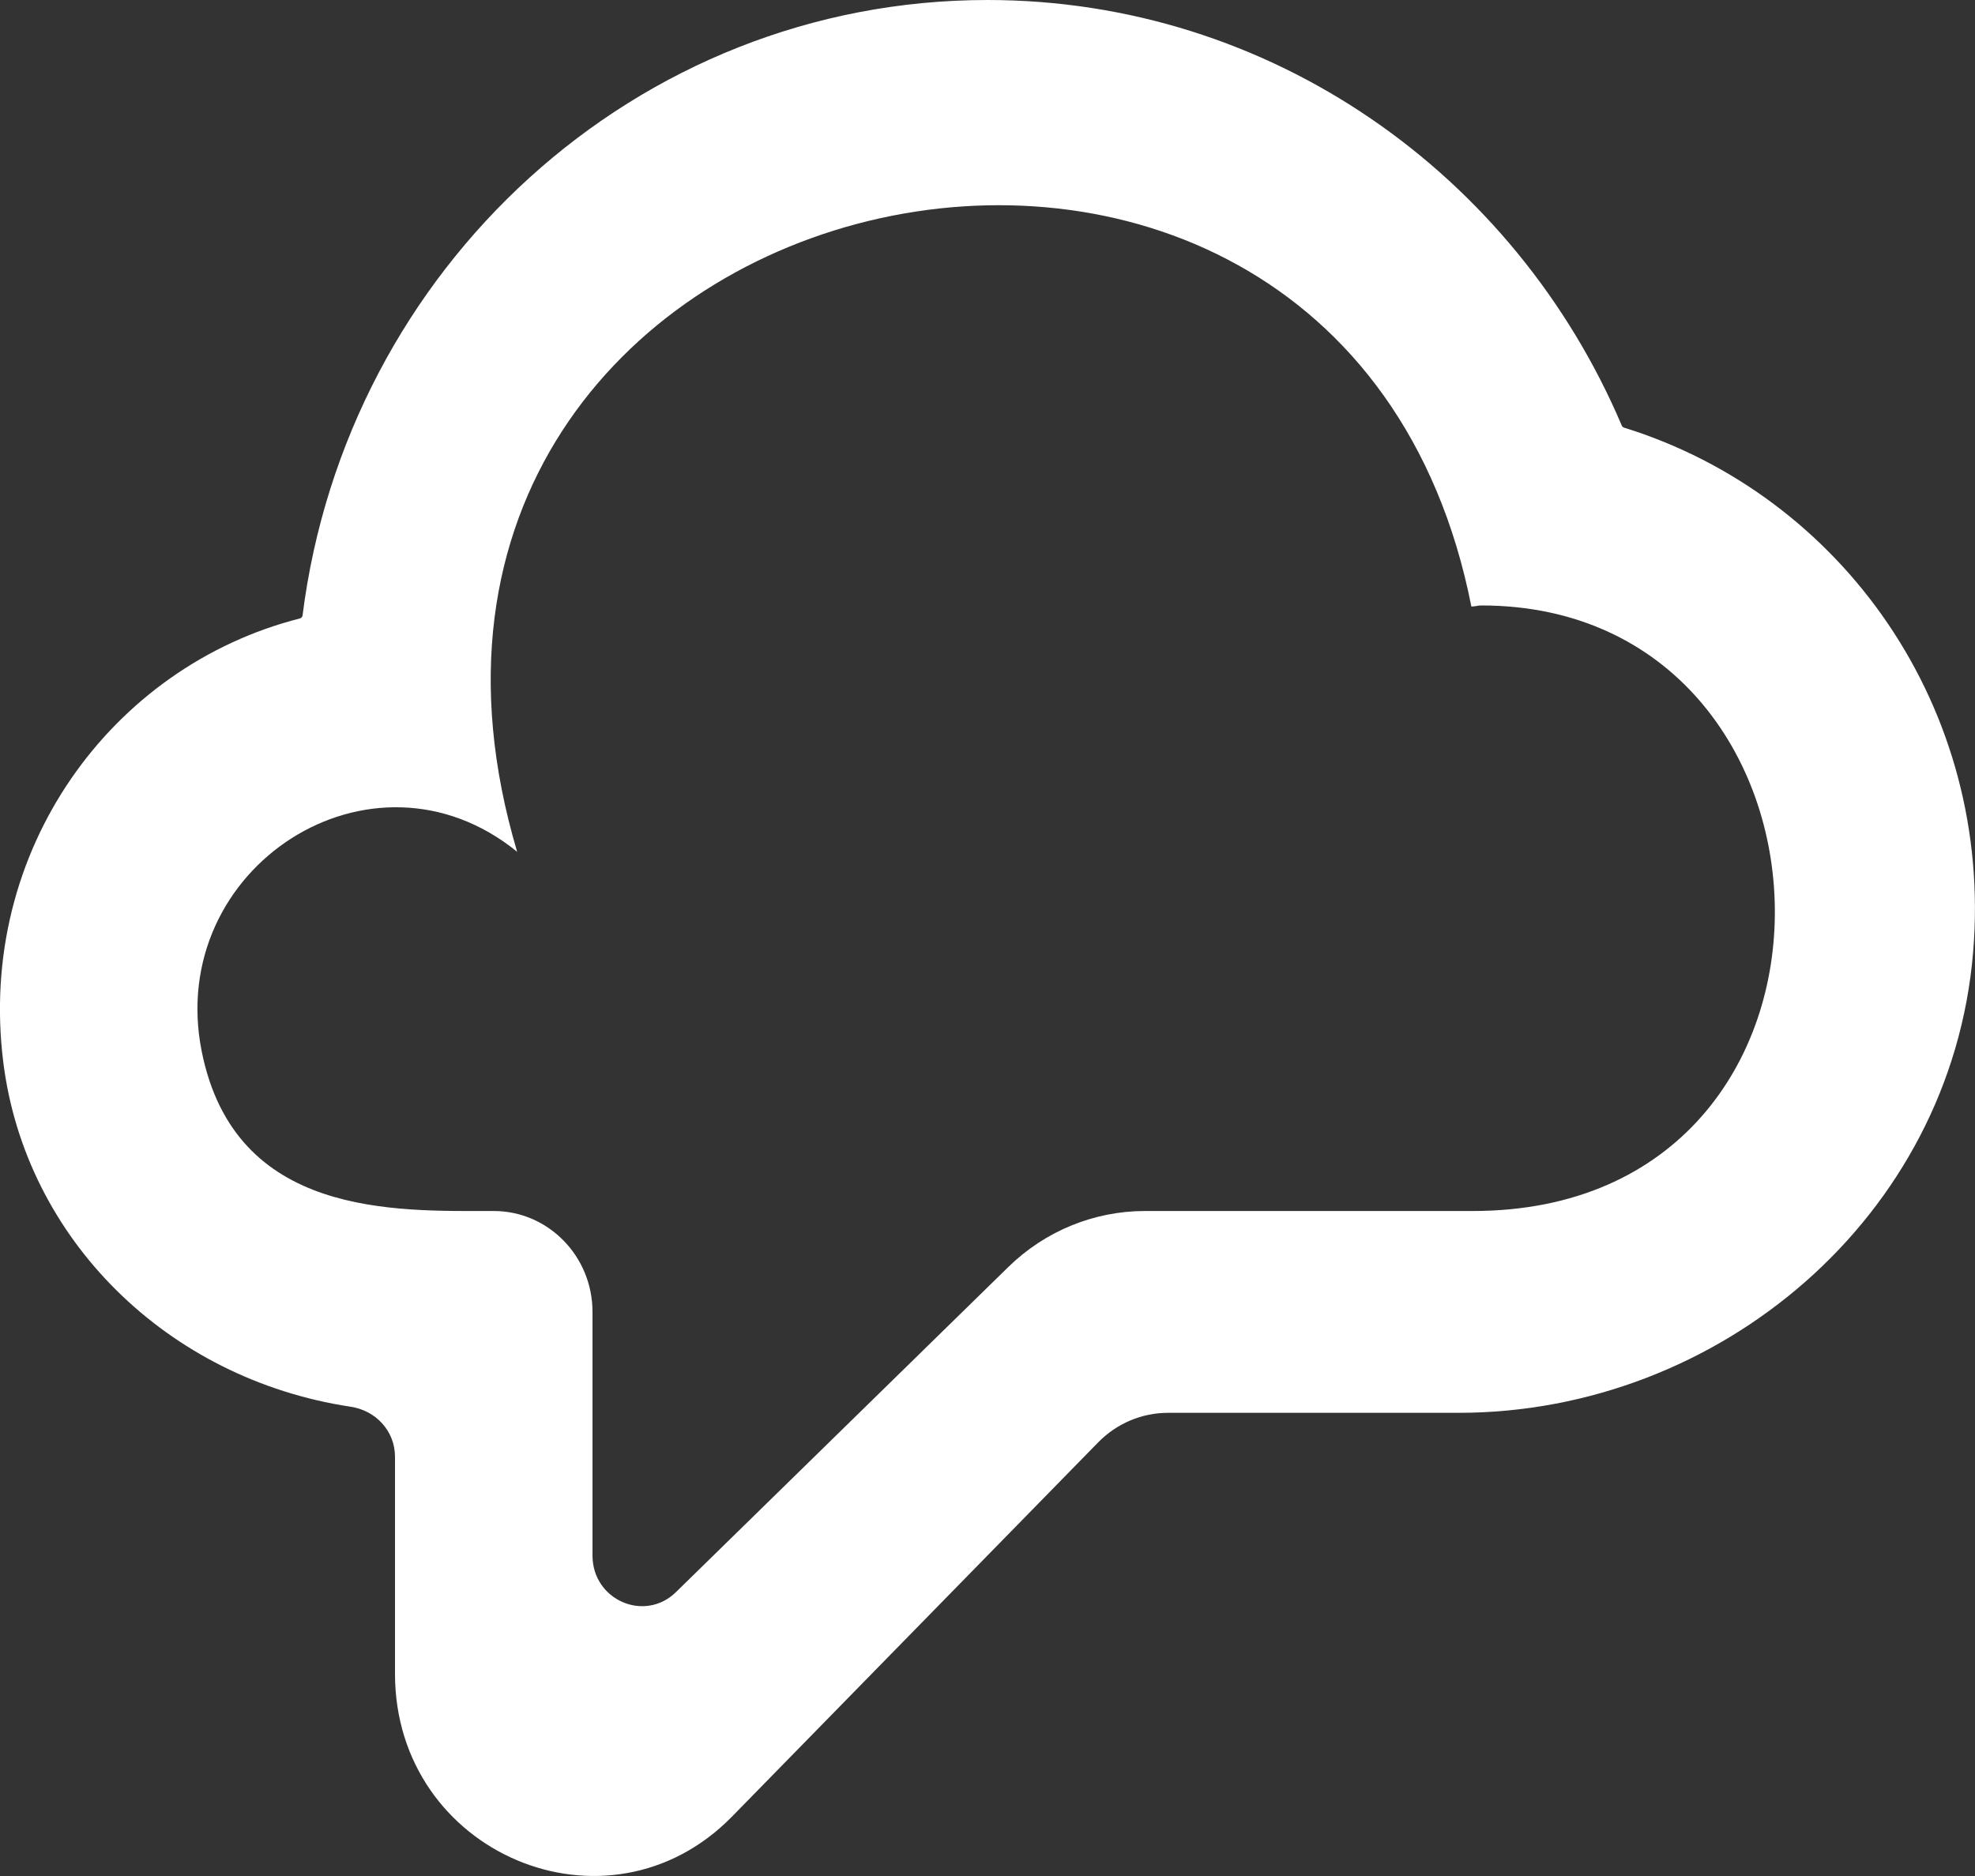 <?xml version="1.0" encoding="UTF-8" standalone="no"?>
<svg width="20px" height="19px" viewBox="0 0 20 19" version="1.1" xmlns="http://www.w3.org/2000/svg" xmlns:xlink="http://www.w3.org/1999/xlink">
    <rect x="0" y="0" width="20" height="19" fill="#333333" stroke="none"/>
    <!-- Generator: Sketch 3.8.1 (29687) - http://www.bohemiancoding.com/sketch -->
    <title>cloud_message [#1565]</title>
    <desc>Created with Sketch.</desc>
    <defs></defs>
    <g id="Page-1" stroke="none" stroke-width="1" fill="none" fill-rule="evenodd">
        <g id="Dribbble-Dark-Preview" transform="translate(-220, -960)" fill="#FFFFFF">
            <g id="icons" transform="translate(56, 160)">
                <path d="M178.913,812.265 L175.594,812.265 C175.079,812.265 174.583,812.468 174.211,812.832 L170.846,816.124 C170.528,816.436 170,816.205 170,815.755 L170,813.287 C170,812.723 169.552,812.265 169,812.265 C168,812.265 166.378,812.332 166.042,810.645 C165.674,808.791 167.765,807.43 169.237,808.627 C167.185,801.719 177.554,799.325 178.9,806.143 C178.917,806.143 178.933,806.14 178.95,806.138 C178.966,806.134 178.983,806.132 179,806.132 C182.87,806.132 183.087,812.265 178.913,812.265 M180.446,804.331 C180.44,804.329 180.436,804.326 180.432,804.323 C180.428,804.319 180.425,804.315 180.423,804.31 C179.341,801.763 176.865,800 174,800 C170.44,800 167.508,802.718 167.064,806.232 C167.063,806.24 167.06,806.247 167.055,806.252 C167.05,806.258 167.043,806.262 167.036,806.264 C165.131,806.748 163.762,808.613 164.034,810.764 C164.26,812.549 165.694,813.966 167.549,814.247 C167.803,814.284 168,814.491 168,814.754 L168,816.952 C168,818.772 170.154,819.685 171.414,818.397 L175.121,814.608 C175.309,814.416 175.563,814.309 175.828,814.309 L178.77,814.309 C181.406,814.309 183.758,812.328 183.981,809.643 C184.186,807.18 182.662,805.019 180.446,804.331" id="cloud_message-[#1565]"></path>
            </g>
        </g>
    </g>
</svg>